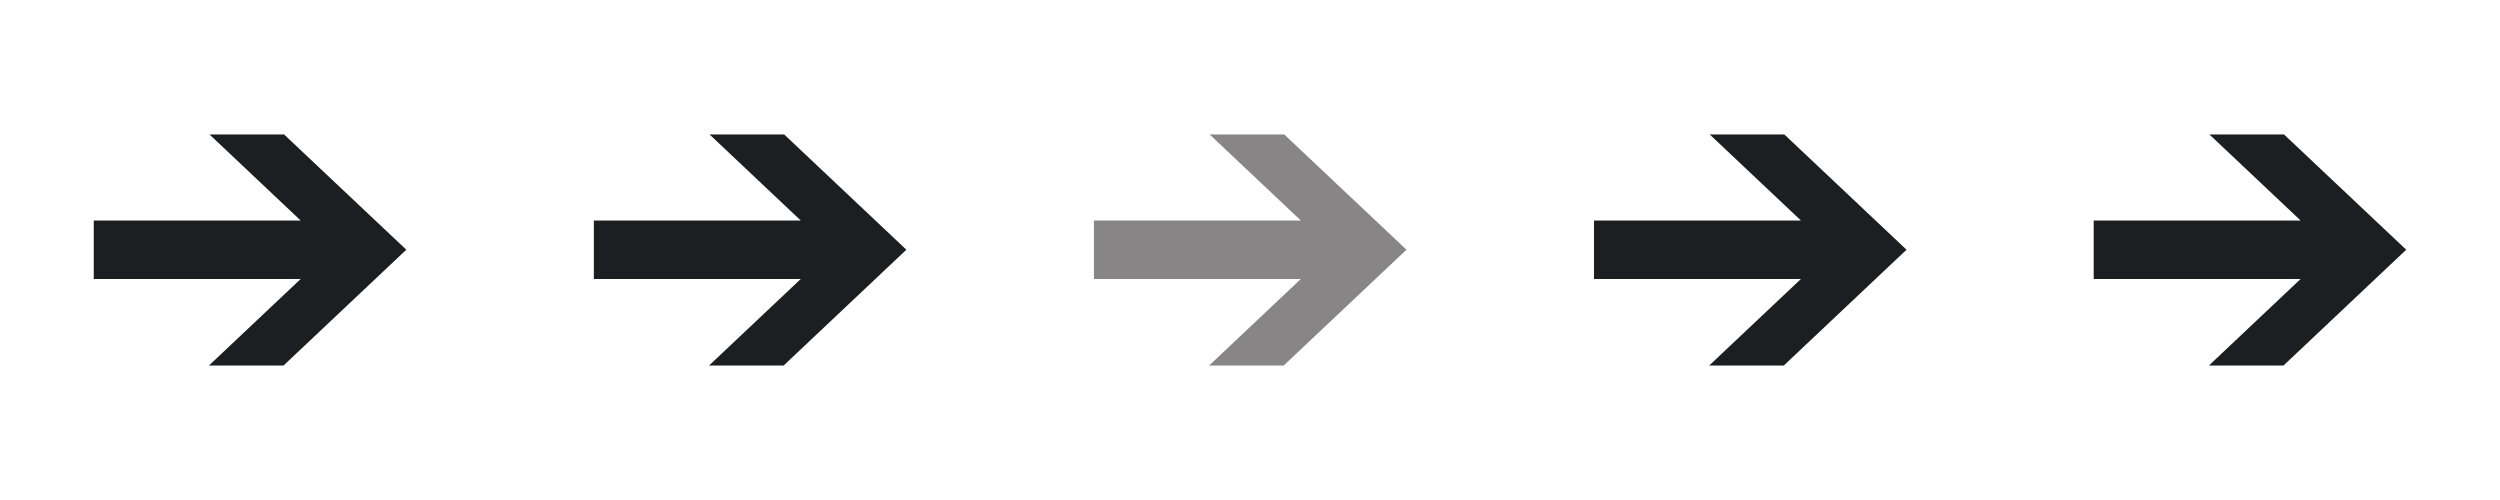 <svg width="80" height="16" viewBox="0 0 80 16" fill="none" xmlns="http://www.w3.org/2000/svg">
<g clip-path="url(#clip0_19_195)">
<path d="M9.621 8.928L6.686 11.697H9.073L13.002 7.991L9.091 4.303H6.704L9.621 7.056H3V8.928H9.621Z" fill="#1B1F22"/>
<path d="M25.624 8.928L22.689 11.697H25.076L29.004 7.991L25.094 4.303H22.706L25.624 7.056H19.003V8.928H25.624Z" fill="#1B1F22"/>
<path d="M41.626 8.928L38.692 11.697H41.078L45.007 7.991L41.096 4.303H38.709L41.626 7.056H35.005V8.928H41.626Z" fill="#878586"/>
<path d="M57.629 8.928L54.694 11.697H57.081L61.009 7.991L57.099 4.303H54.711L57.629 7.056H51.008V8.928H57.629Z" fill="#1B1F22"/>
<path d="M73.619 8.928L70.685 11.697H73.072L76.999 7.991L73.089 4.303H70.702L73.619 7.056H66.998V8.928H73.619Z" fill="#1B1F22"/>
</g>
<defs>
<clipPath id="clip0_19_195">
<rect width="80" height="16" fill="white"/>
</clipPath>
</defs>
</svg>
